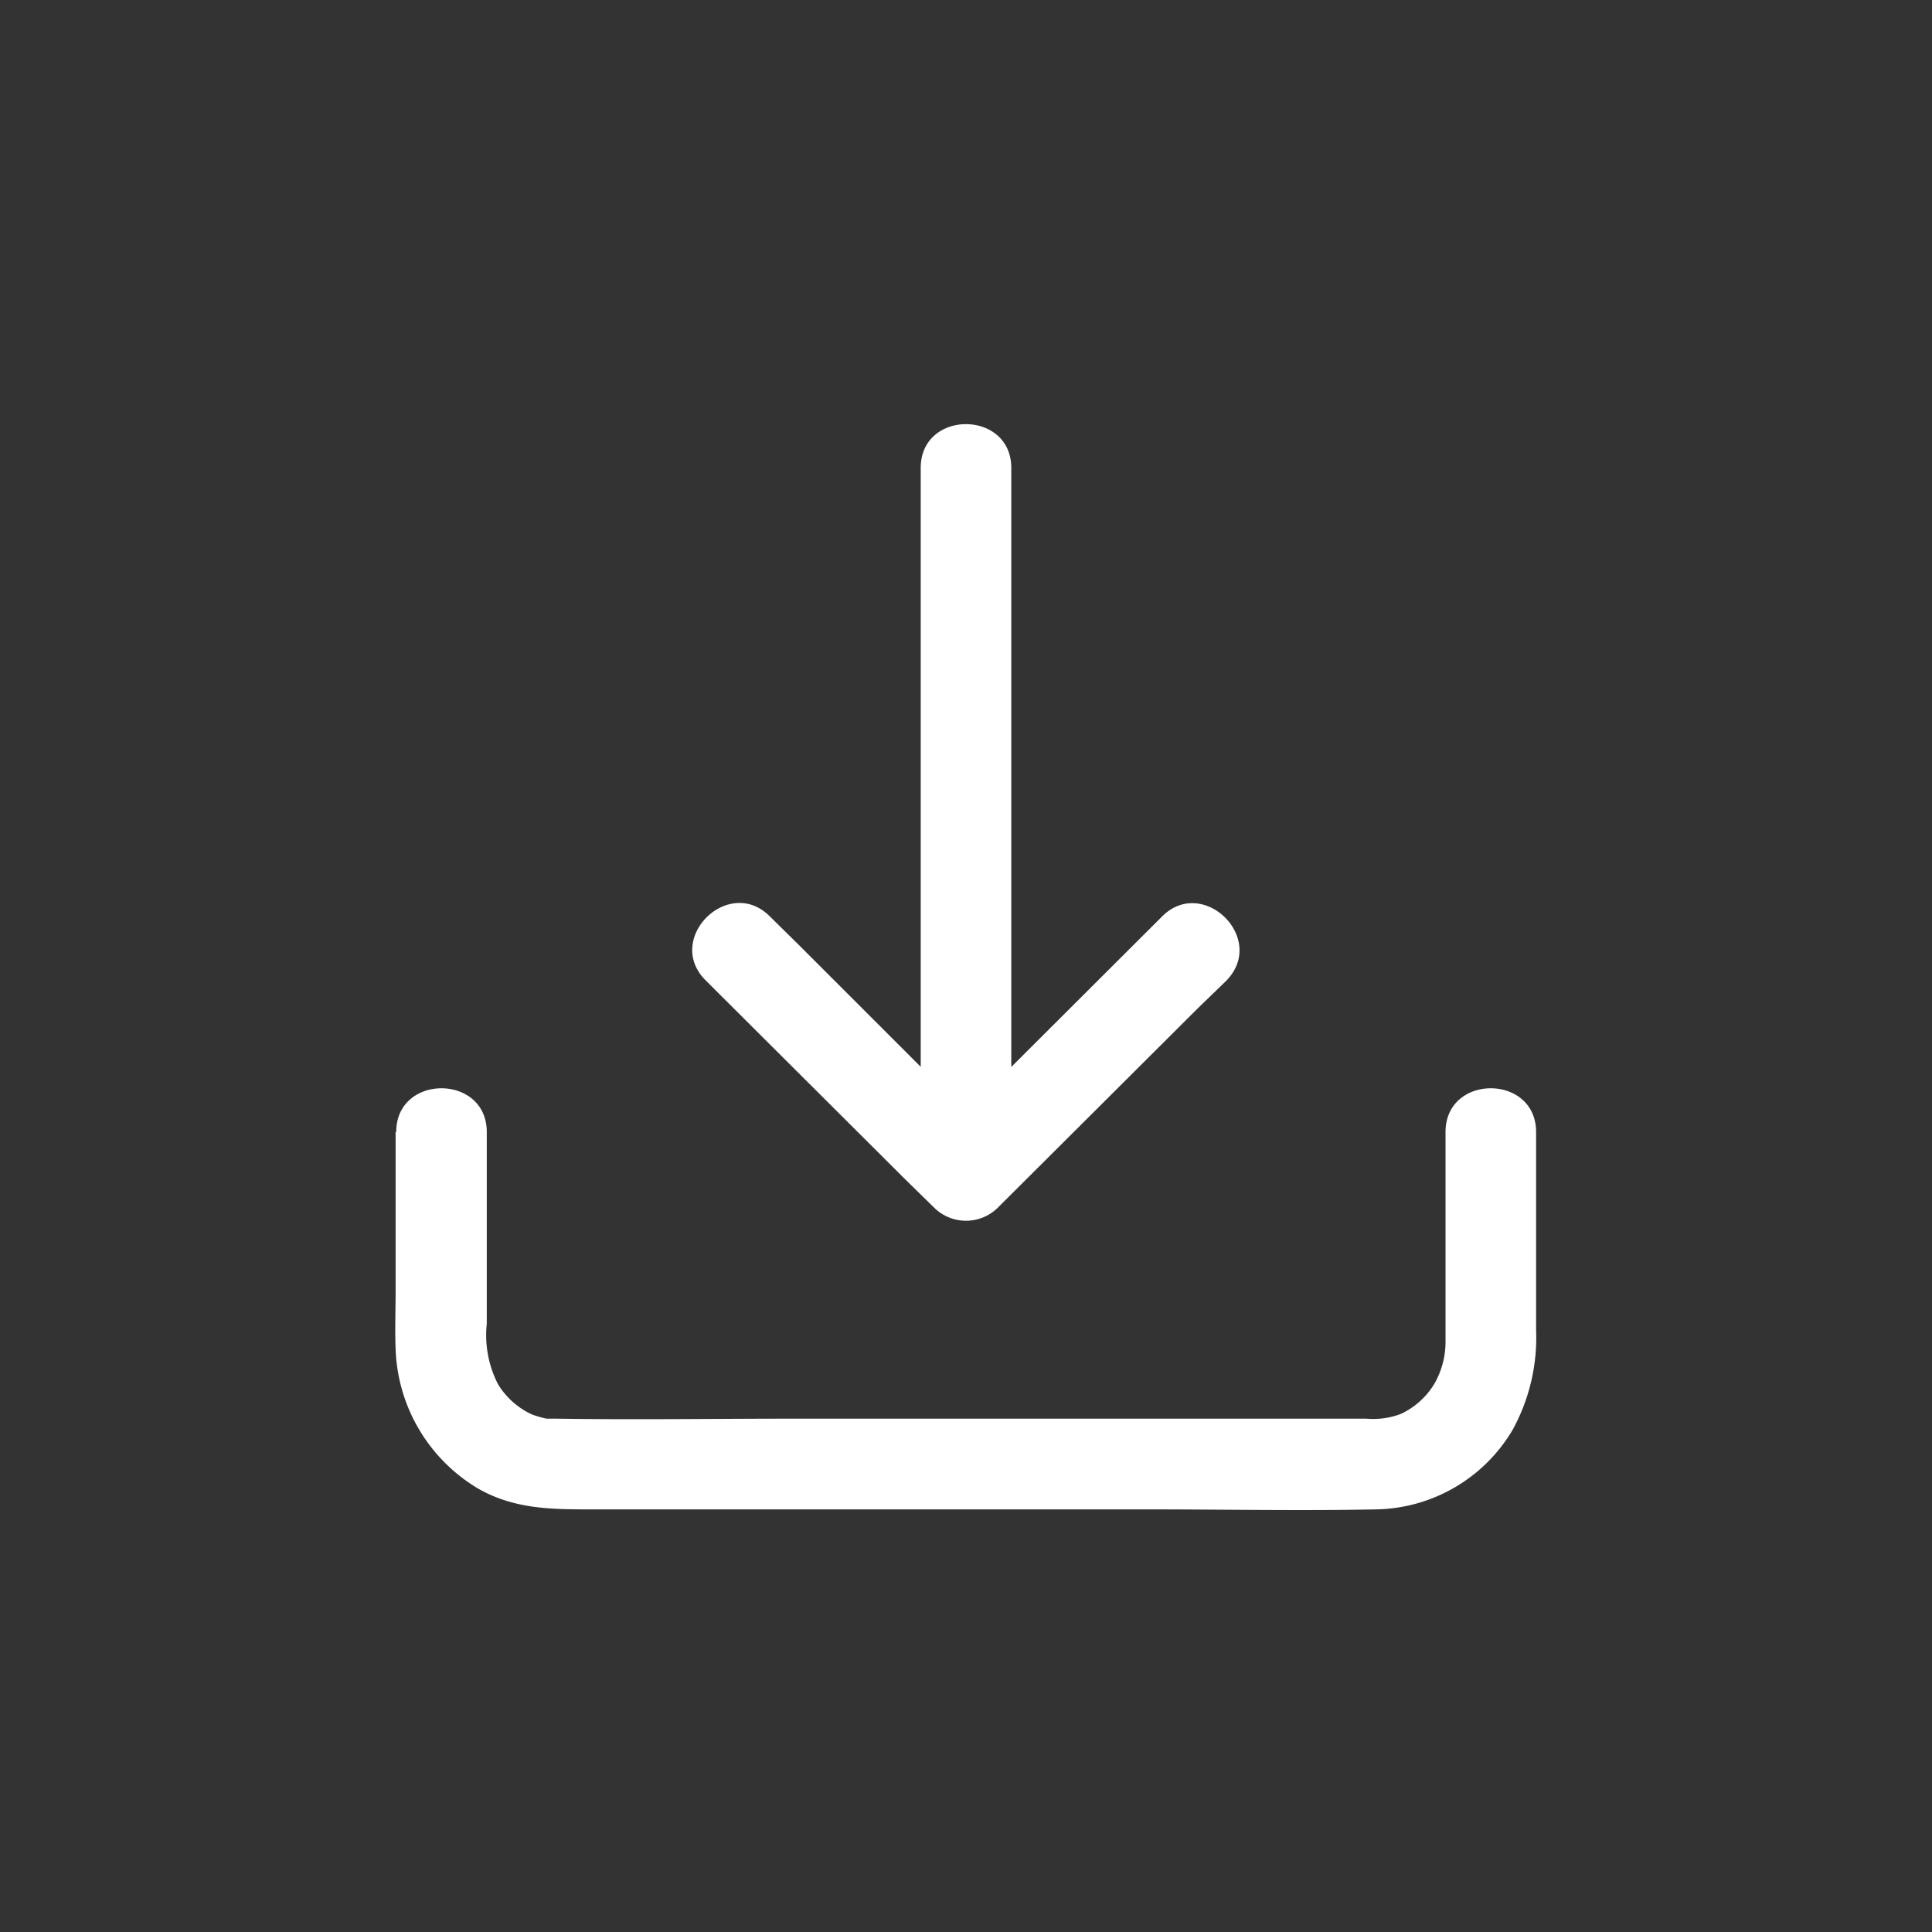<svg id="图层_1" data-name="图层 1" xmlns="http://www.w3.org/2000/svg" viewBox="0 0 128 128"><rect x="0" y="0" width="128" height="128" fill="#333333" stroke="none"/><defs><style>.cls-1{fill:#fff;}</style></defs><path class="cls-1" d="M26.21,75V85.59c0,1.25-.05,2.51,0,3.77a11.19,11.19,0,0,0,5.48,9.27c2.46,1.4,5,1.37,7.69,1.37H76c5.06,0,10.14.1,15.21,0a10.72,10.72,0,0,0,9-5.26,12.7,12.7,0,0,0,1.56-6.64V75c0-3.86-6-3.87-6,0V85c0,1.31,0,2.62,0,3.93a5.58,5.58,0,0,1-.74,2.75,5.11,5.11,0,0,1-2.23,2,5.18,5.18,0,0,1-2.28.31H52.49c-5.2,0-10.4.08-15.6,0h-.07c-.14,0-.71,0-.6,0-.06,0-.75-.18-1-.29a5.15,5.15,0,0,1-2.23-2,7.13,7.13,0,0,1-.74-4V75c0-3.86-6-3.87-6,0Z"/><path class="cls-1" d="M77,60.71,63.76,73.92,61.88,75.8,67,77.92V31H61V77.92l5.12-2.12L52.91,62.59,51,60.71c-2.74-2.74-7,1.5-4.25,4.24L60,78.16,61.88,80A3,3,0,0,0,67,77.92V31c0-3.86-6-3.87-6,0V77.92A3,3,0,0,0,66.12,80L79.33,66.83,81.22,65C84,62.21,79.71,58,77,60.71Z"/></svg>